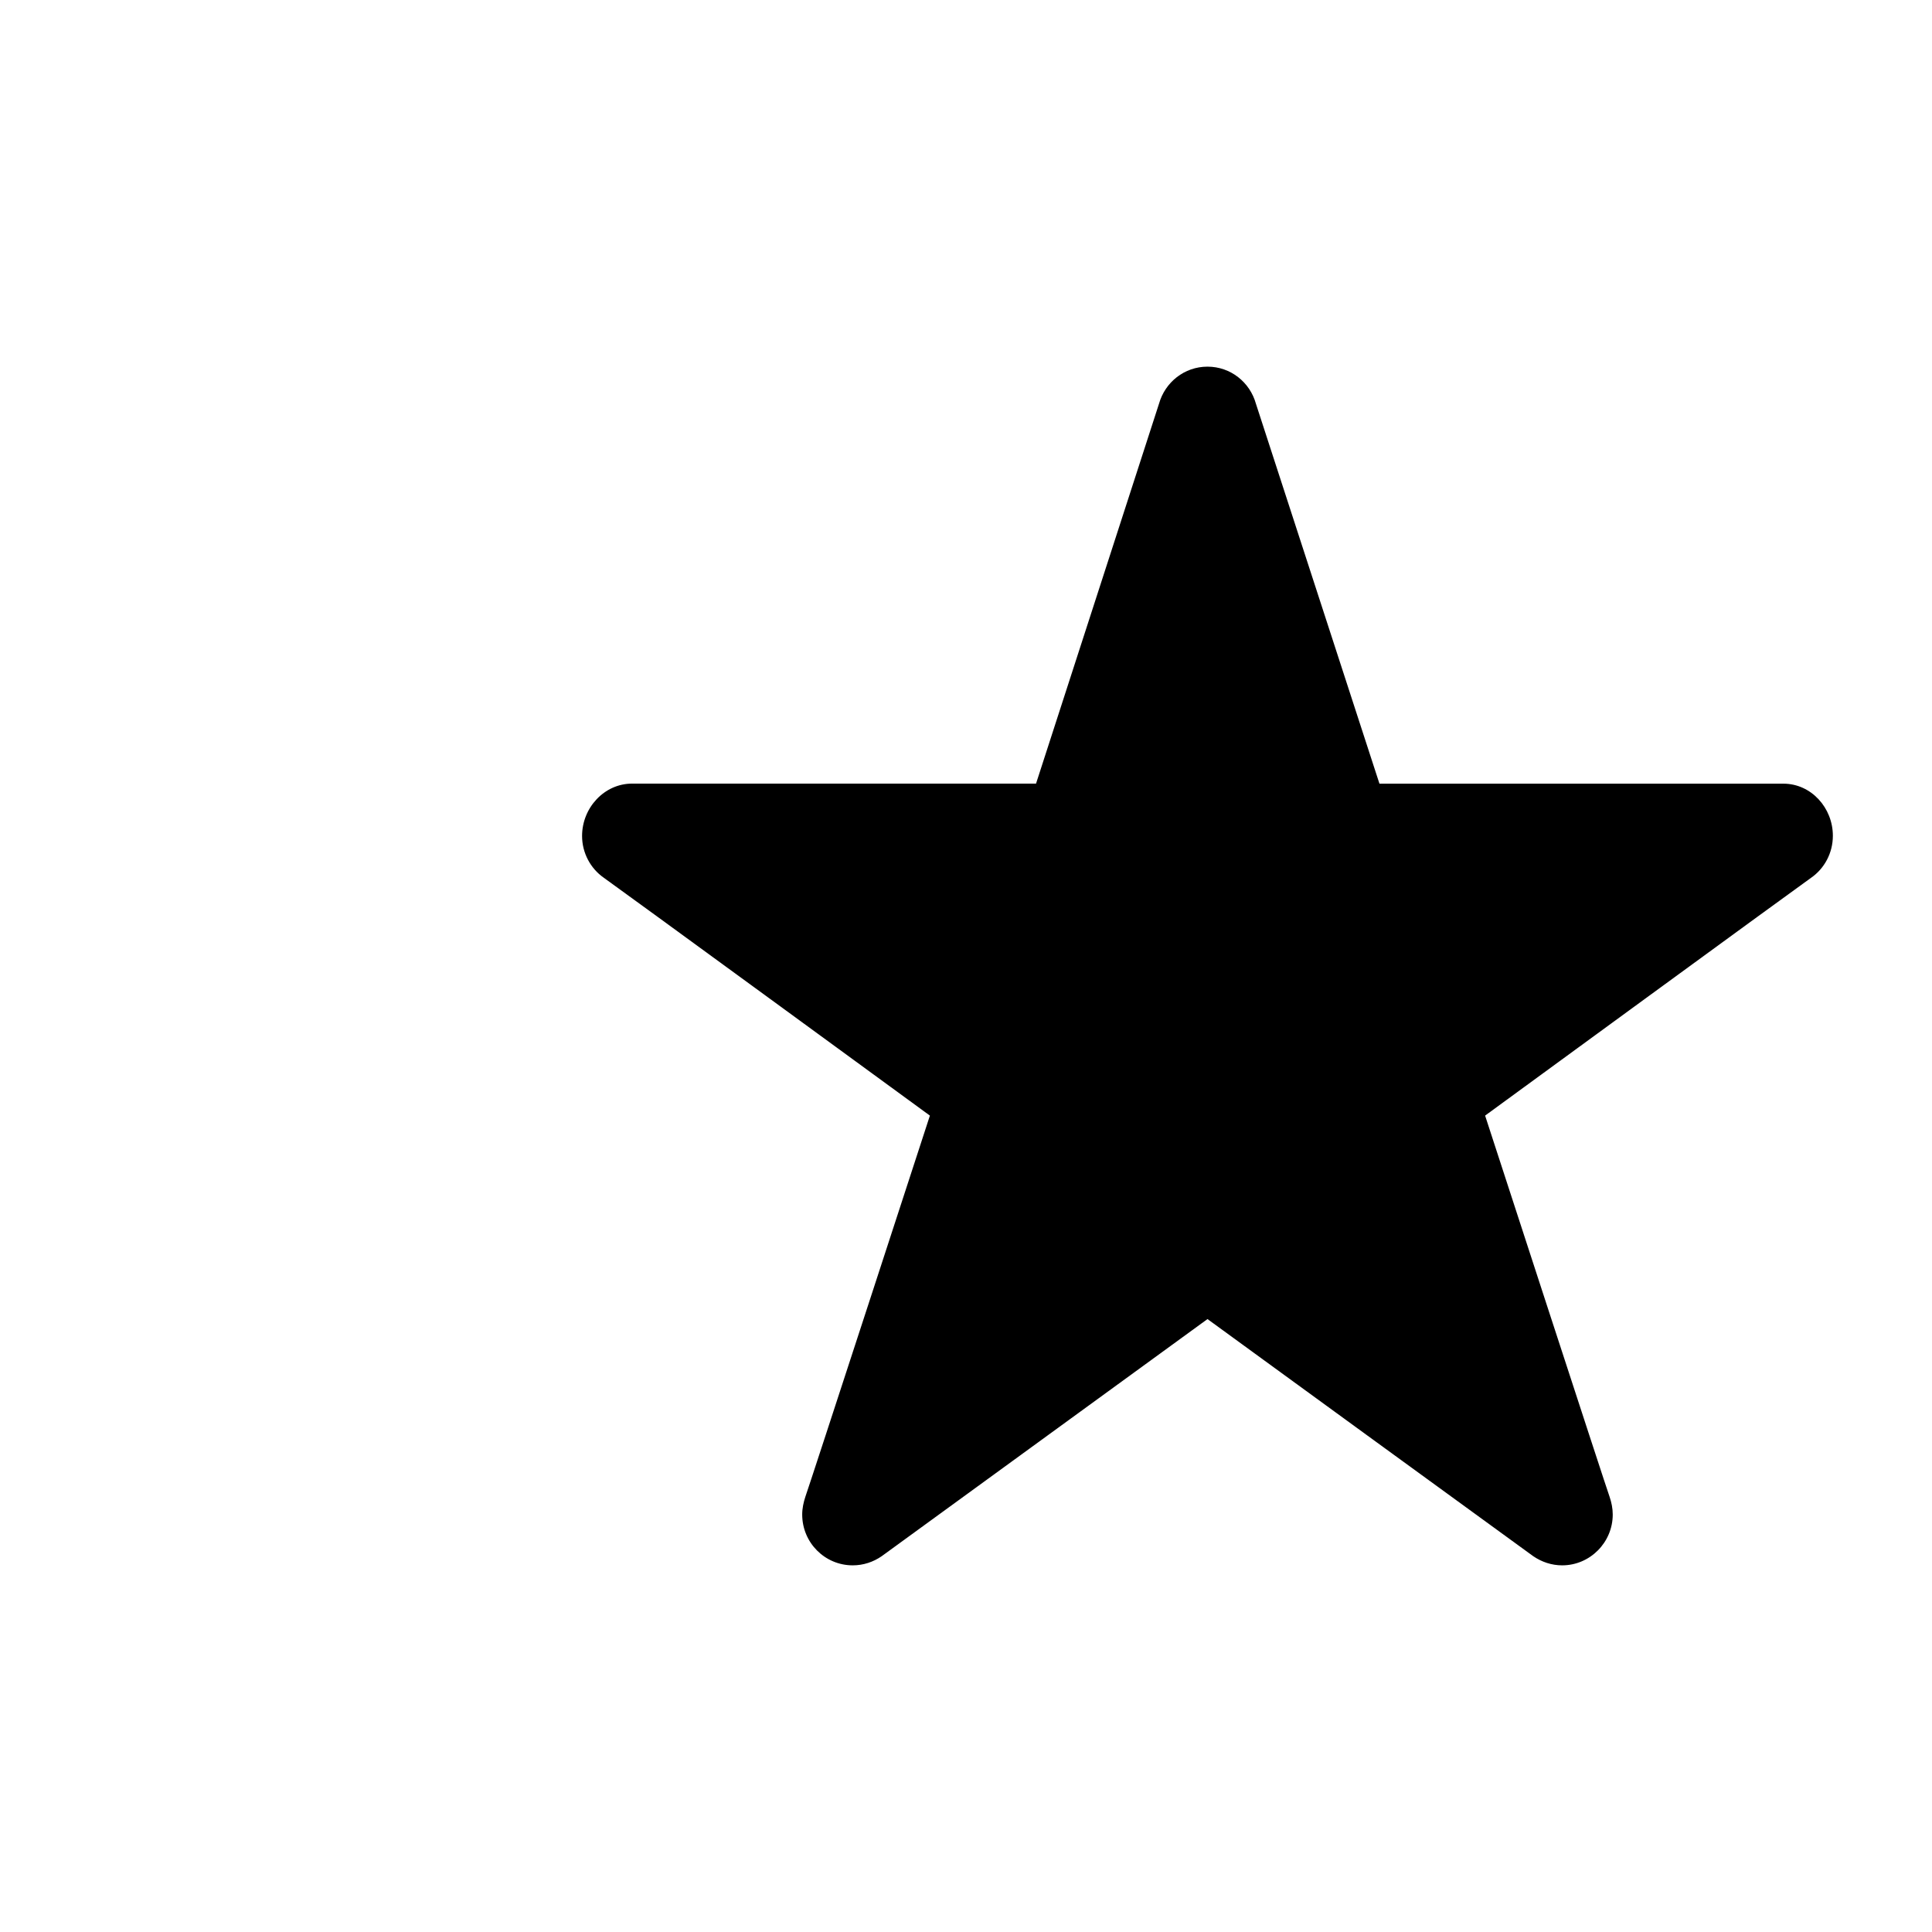 <?xml version="1.0" encoding="utf-8"?> <!-- Generator: IcoMoon.io --> <!DOCTYPE svg PUBLIC "-//W3C//DTD SVG 1.1//EN" "http://www.w3.org/Graphics/SVG/1.1/DTD/svg11.dtd"> <svg version="1.1" id="Calque_1" xmlns="http://www.w3.org/2000/svg" xmlns:xlink="http://www.w3.org/1999/xlink" x="0px" y="0px" width="32" height="32" viewBox="0 0 32 32" enable-background="new 0 0 100 80" xml:space="preserve"> <g><path d="M 20,6.073c-0.384,0-0.703,0.259-0.803,0.613l-2.037,6.293L10.47,12.979 c-0.462,0-0.829,0.401-0.829,0.867c0,0.284, 0.142,0.54, 0.358,0.691c 0.134,0.091, 5.403,3.941, 5.403,3.941 s-2.024,6.215-2.063,6.314c-0.030,0.091-0.052,0.19-0.052,0.293c0,0.466, 0.375,0.842, 0.837,0.842 c 0.177,0, 0.341-0.056, 0.479-0.151L 20,21.848c0,0, 5.274,3.842, 5.396,3.928c 0.138,0.094, 0.302,0.151, 0.478,0.151 c 0.462,0, 0.838-0.38, 0.838-0.842c0-0.103-0.021-0.202-0.052-0.293c-0.039-0.099-2.062-6.314-2.062-6.314S 29.866,14.628, 30,14.537 c 0.216-0.151, 0.358-0.406, 0.358-0.694c0-0.462-0.358-0.863-0.82-0.863L22.848,12.98 l-2.046-6.293C 20.703,6.332, 20.384,6.073, 20,6.073z "></path></g></svg>